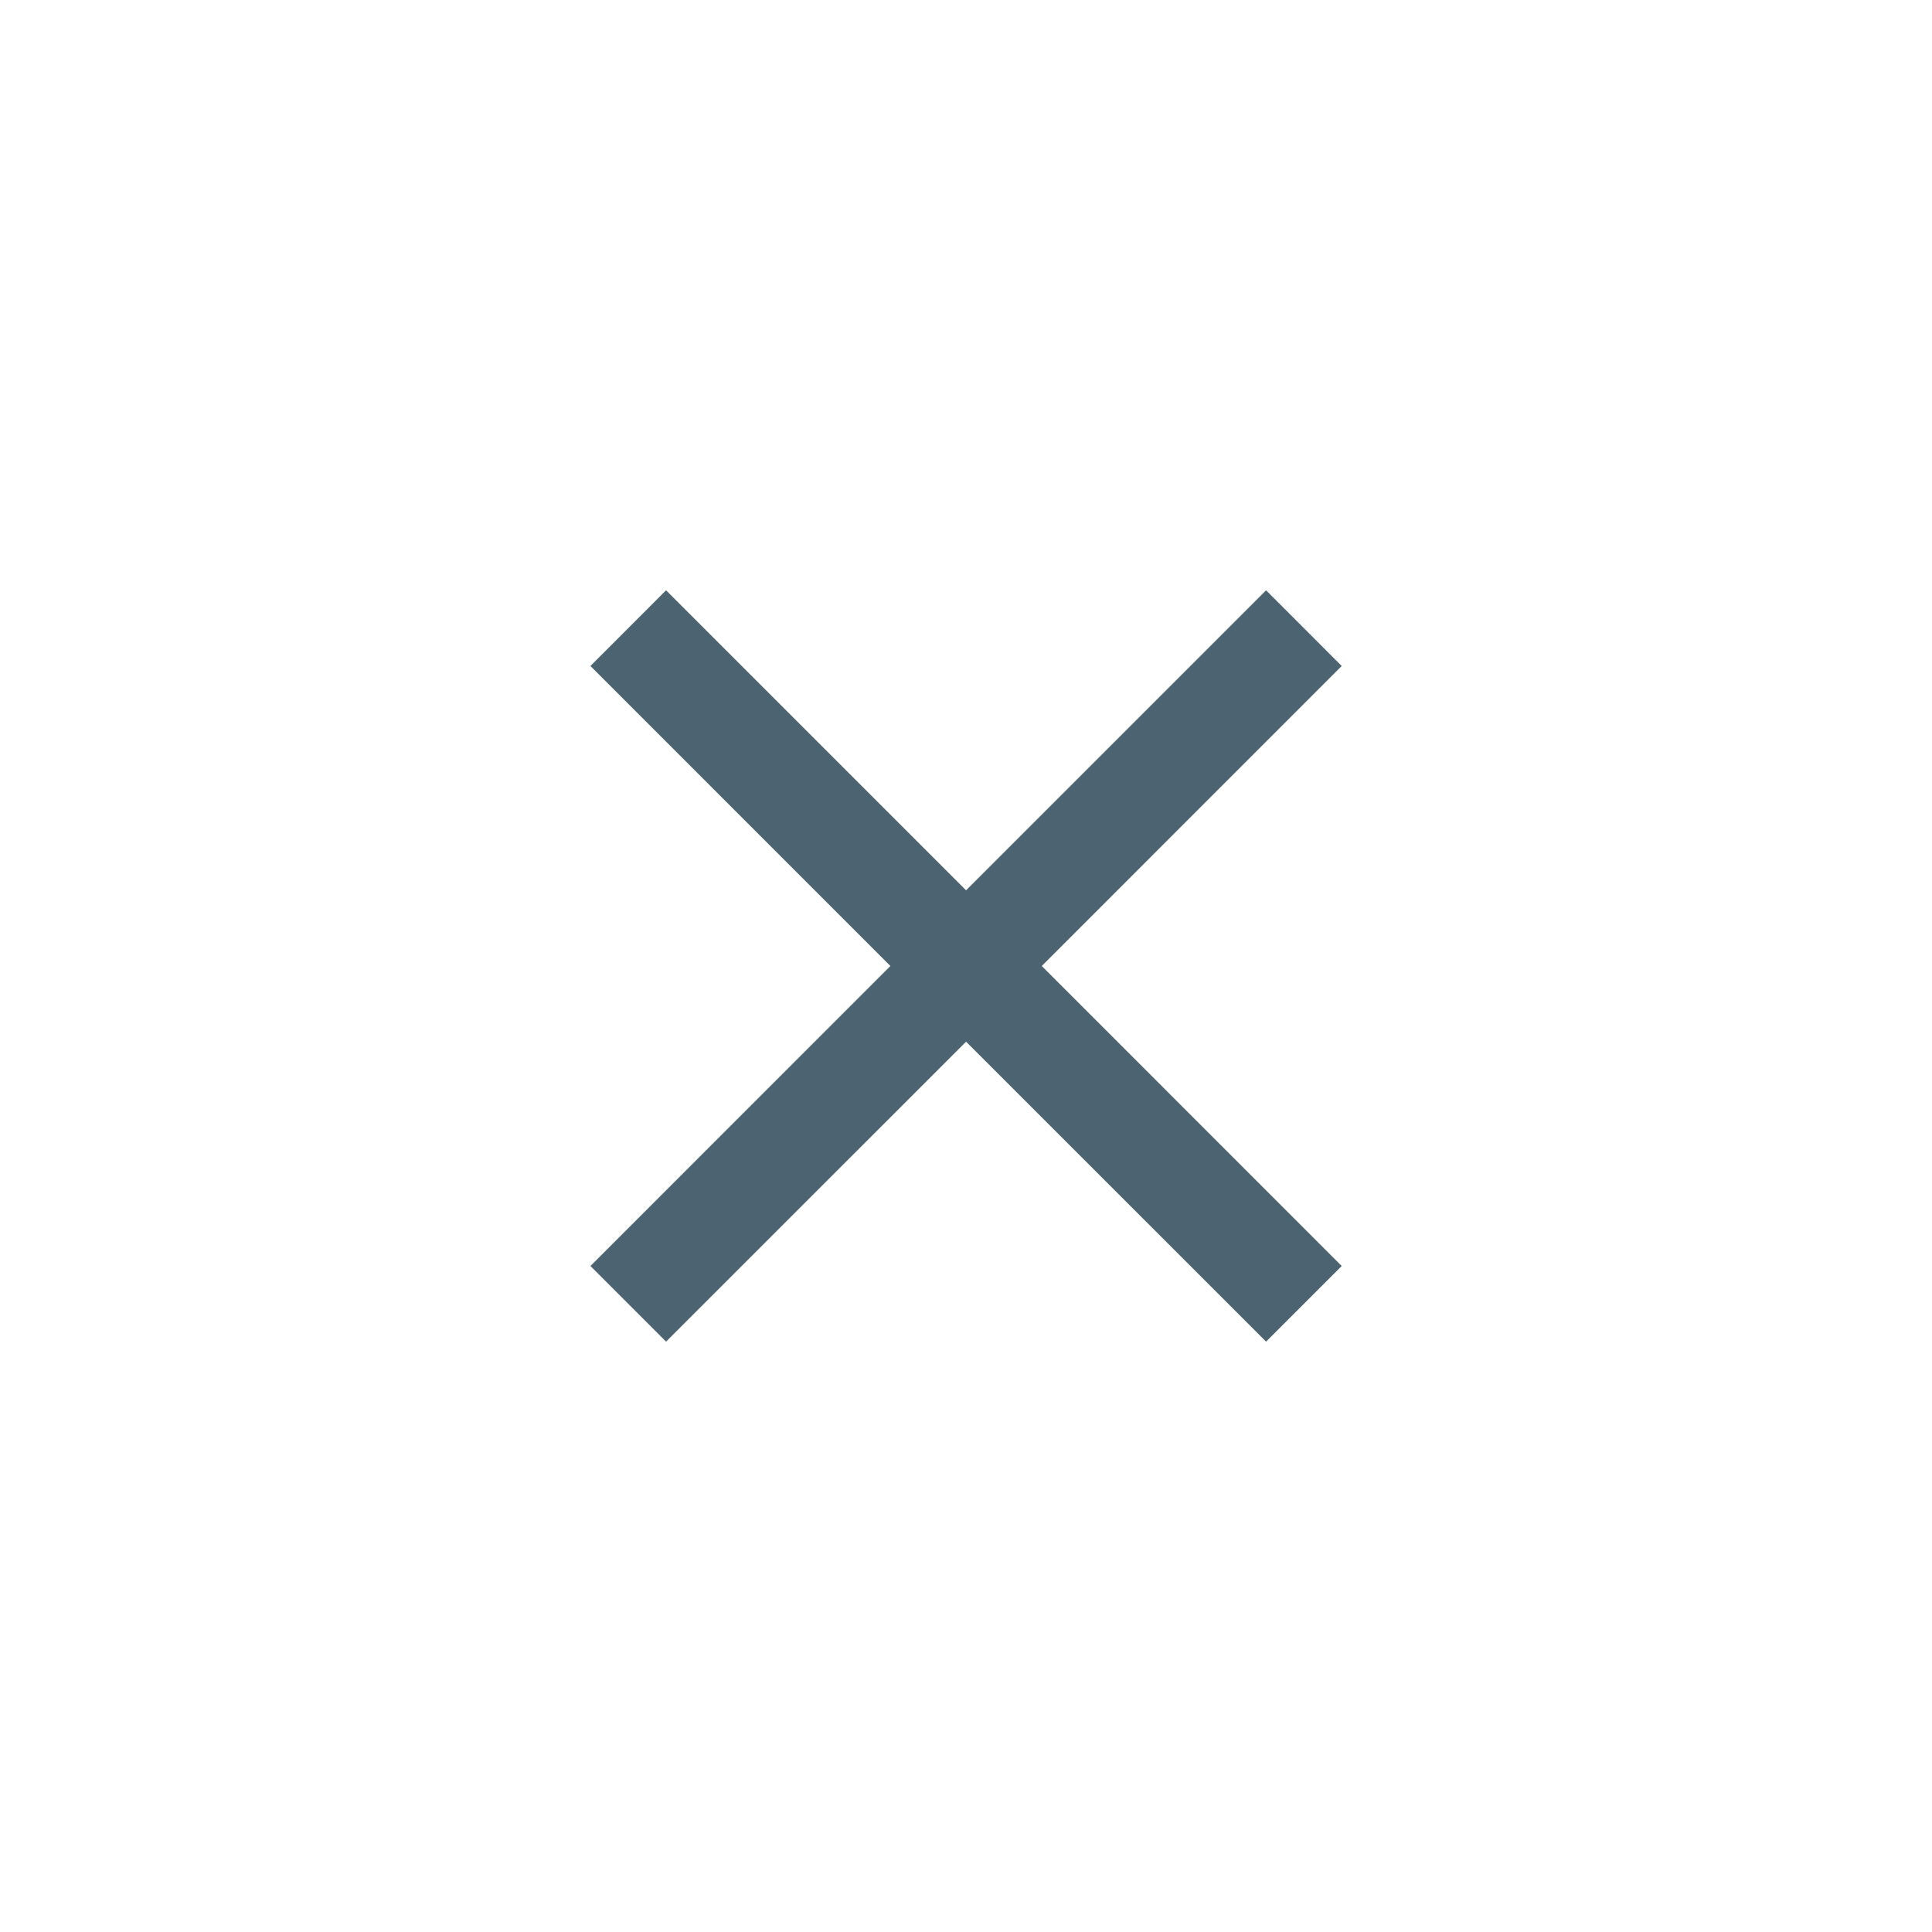 <svg width="28" height="28" viewBox="0 0 28 28" fill="none" xmlns="http://www.w3.org/2000/svg">
<path opacity="0.7" d="M18.349 8.555L14.001 12.903L9.653 8.555L8.557 9.652L12.904 14L8.557 18.348L9.653 19.444L14.001 15.097L18.349 19.444L19.445 18.348L15.098 14L19.445 9.652L18.349 8.555Z" fill="#002337"/>
</svg>
